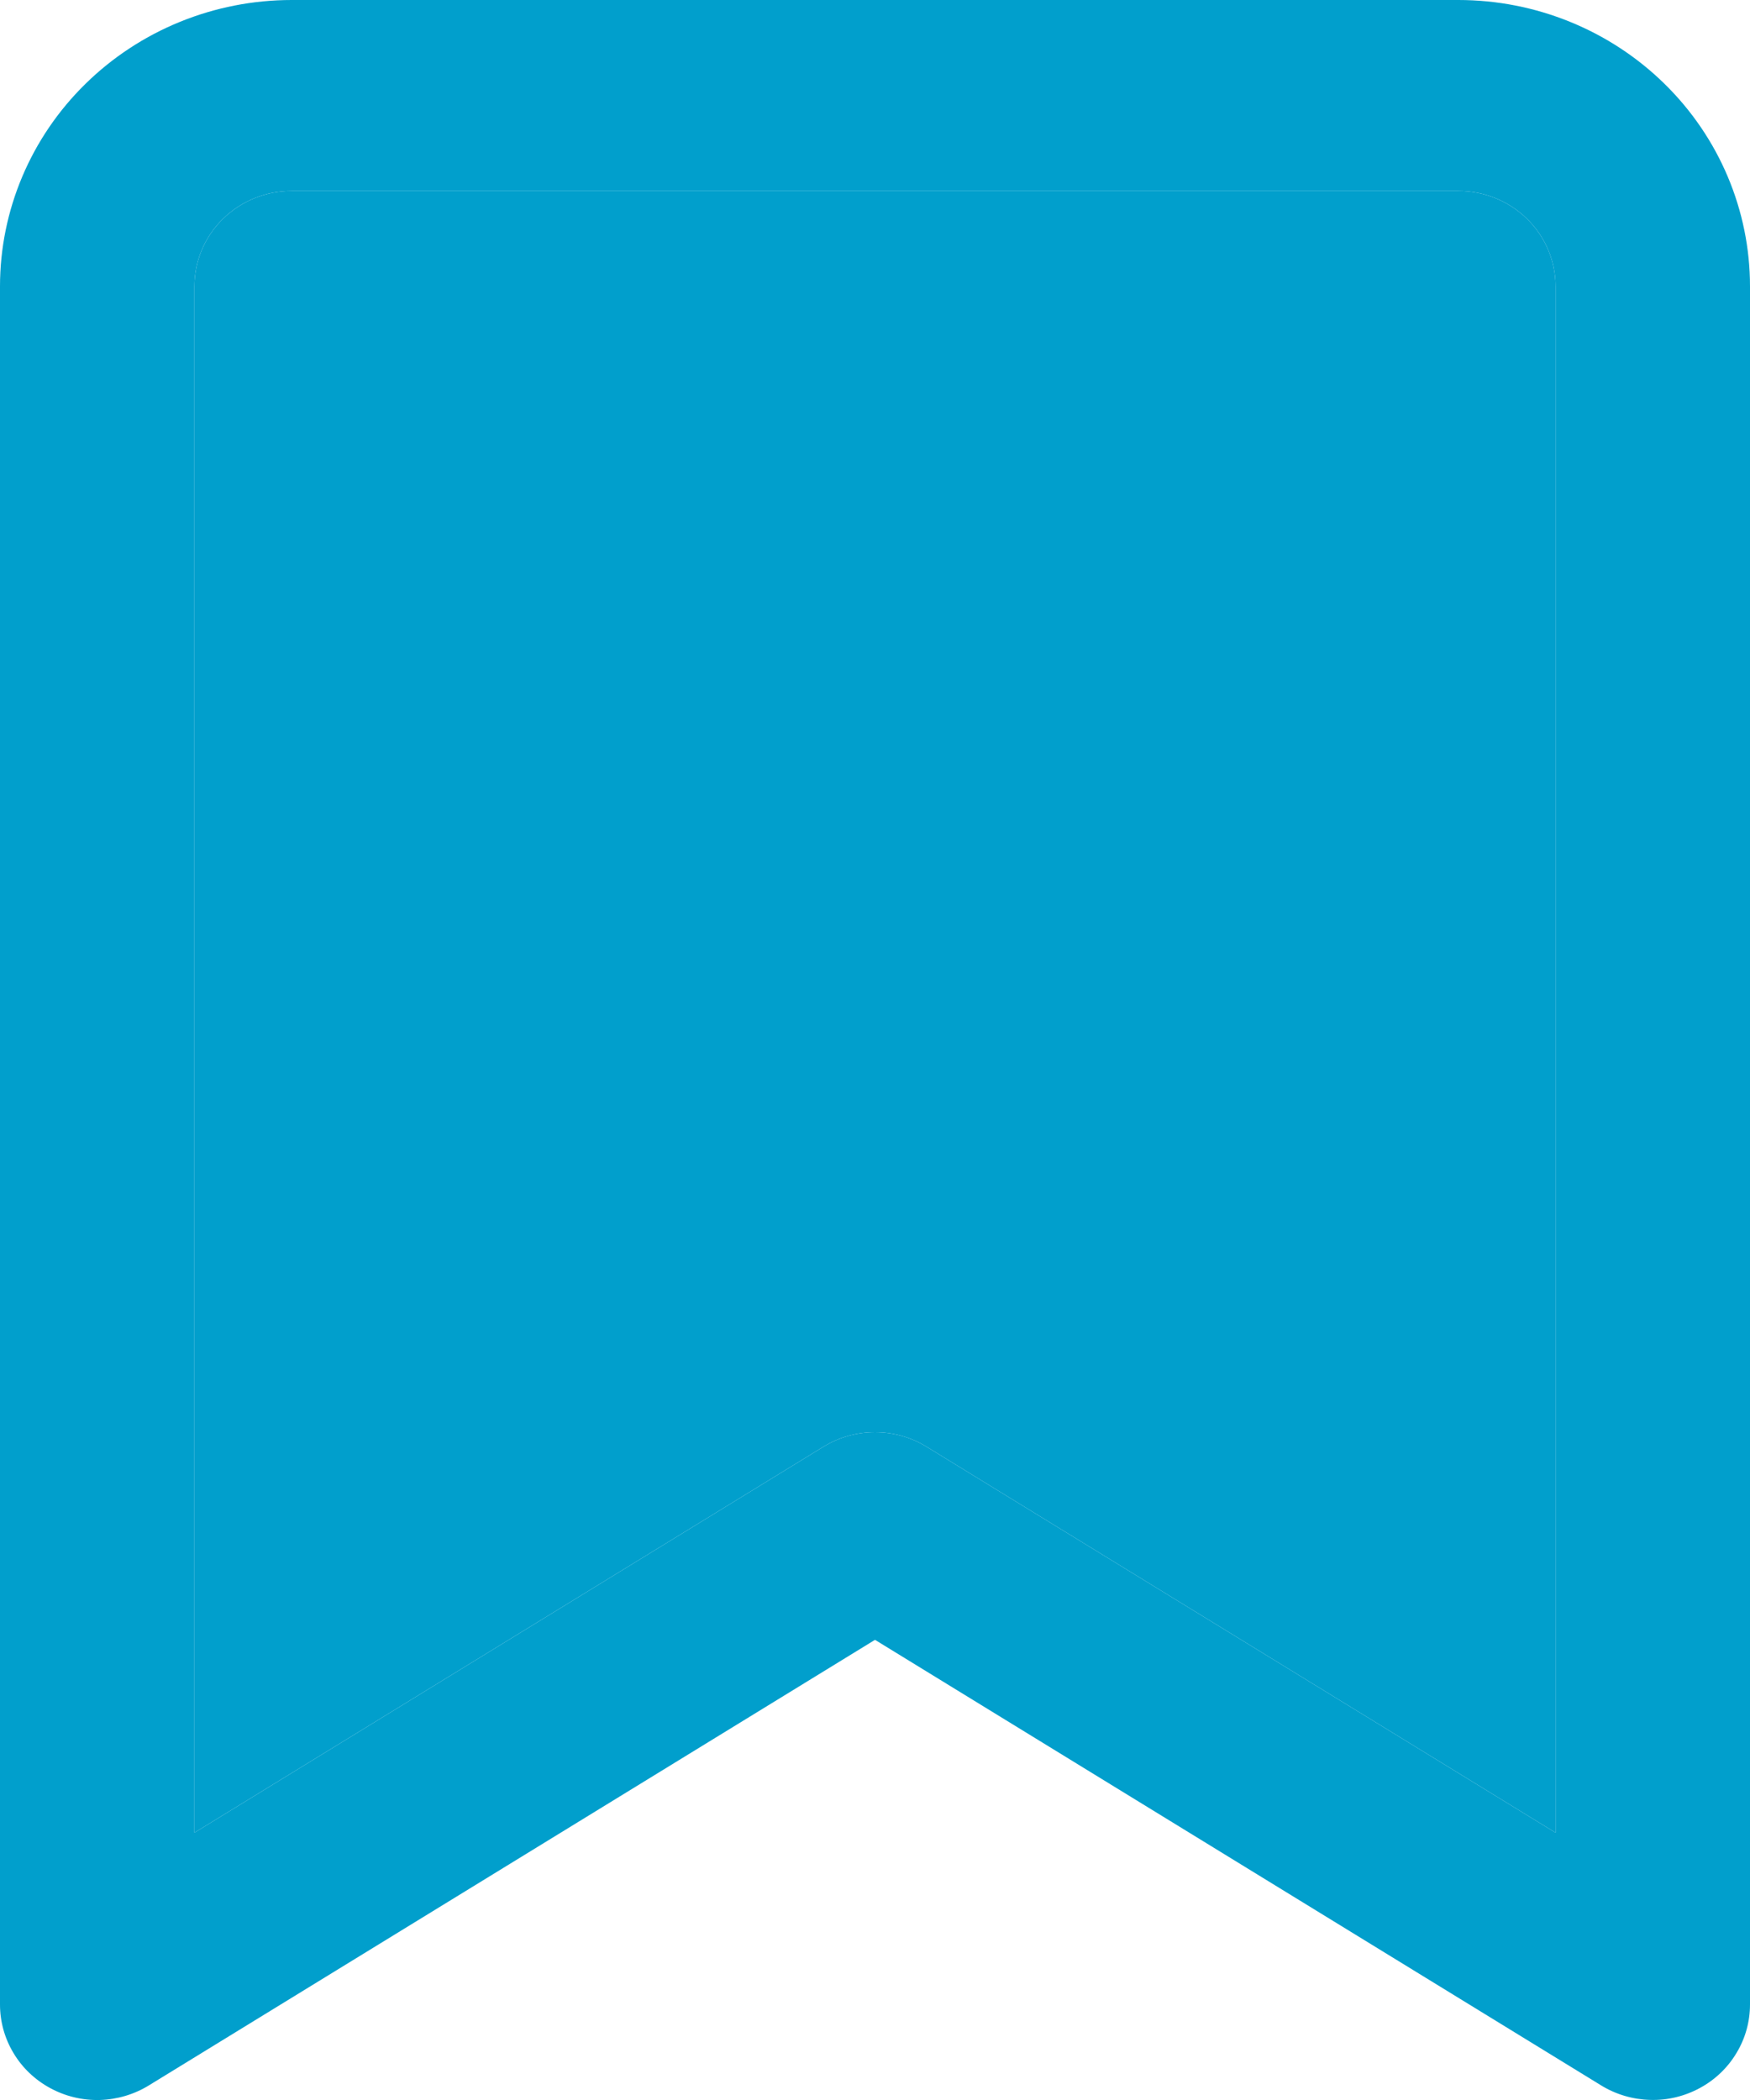 <svg width="20" height="24" viewBox="0 0 20 24" fill="none" xmlns="http://www.w3.org/2000/svg">
<path d="M0.572 23.863C0.746 23.958 0.942 24.005 1.14 24C1.339 23.994 1.532 23.937 1.7 23.834L10 18.741L18.3 23.834C18.468 23.937 18.662 23.994 18.86 23.999C19.058 24.005 19.254 23.957 19.427 23.863C19.601 23.769 19.746 23.63 19.846 23.462C19.947 23.295 20 23.104 20 22.909V3.273C20 2.405 19.649 1.572 19.024 0.959C18.399 0.345 17.551 0 16.667 0H3.333C2.449 0 1.601 0.345 0.976 0.959C0.351 1.572 1.31144e-07 2.405 1.31144e-07 3.273V22.909C-9.62388e-05 23.104 0.053 23.295 0.154 23.463C0.254 23.631 0.399 23.769 0.572 23.863ZM2.222 3.273C2.222 2.983 2.339 2.706 2.548 2.501C2.756 2.297 3.039 2.182 3.333 2.182H16.667C16.961 2.182 17.244 2.297 17.452 2.501C17.661 2.706 17.778 2.983 17.778 3.273V20.945L10.589 16.534C10.412 16.425 10.208 16.368 10 16.368C9.792 16.368 9.588 16.425 9.411 16.534L2.222 20.945V3.273Z" fill="#019FCC"/>
<path d="M2.222 3.273C2.222 2.983 2.339 2.706 2.548 2.501C2.756 2.297 3.039 2.182 3.333 2.182H16.667C16.961 2.182 17.244 2.297 17.452 2.501C17.661 2.706 17.778 2.983 17.778 3.273V20.945L10.589 16.534C10.412 16.425 10.208 16.368 10 16.368C9.792 16.368 9.588 16.425 9.411 16.534L2.222 20.945V3.273Z" fill="#019FCC"/>
</svg>
